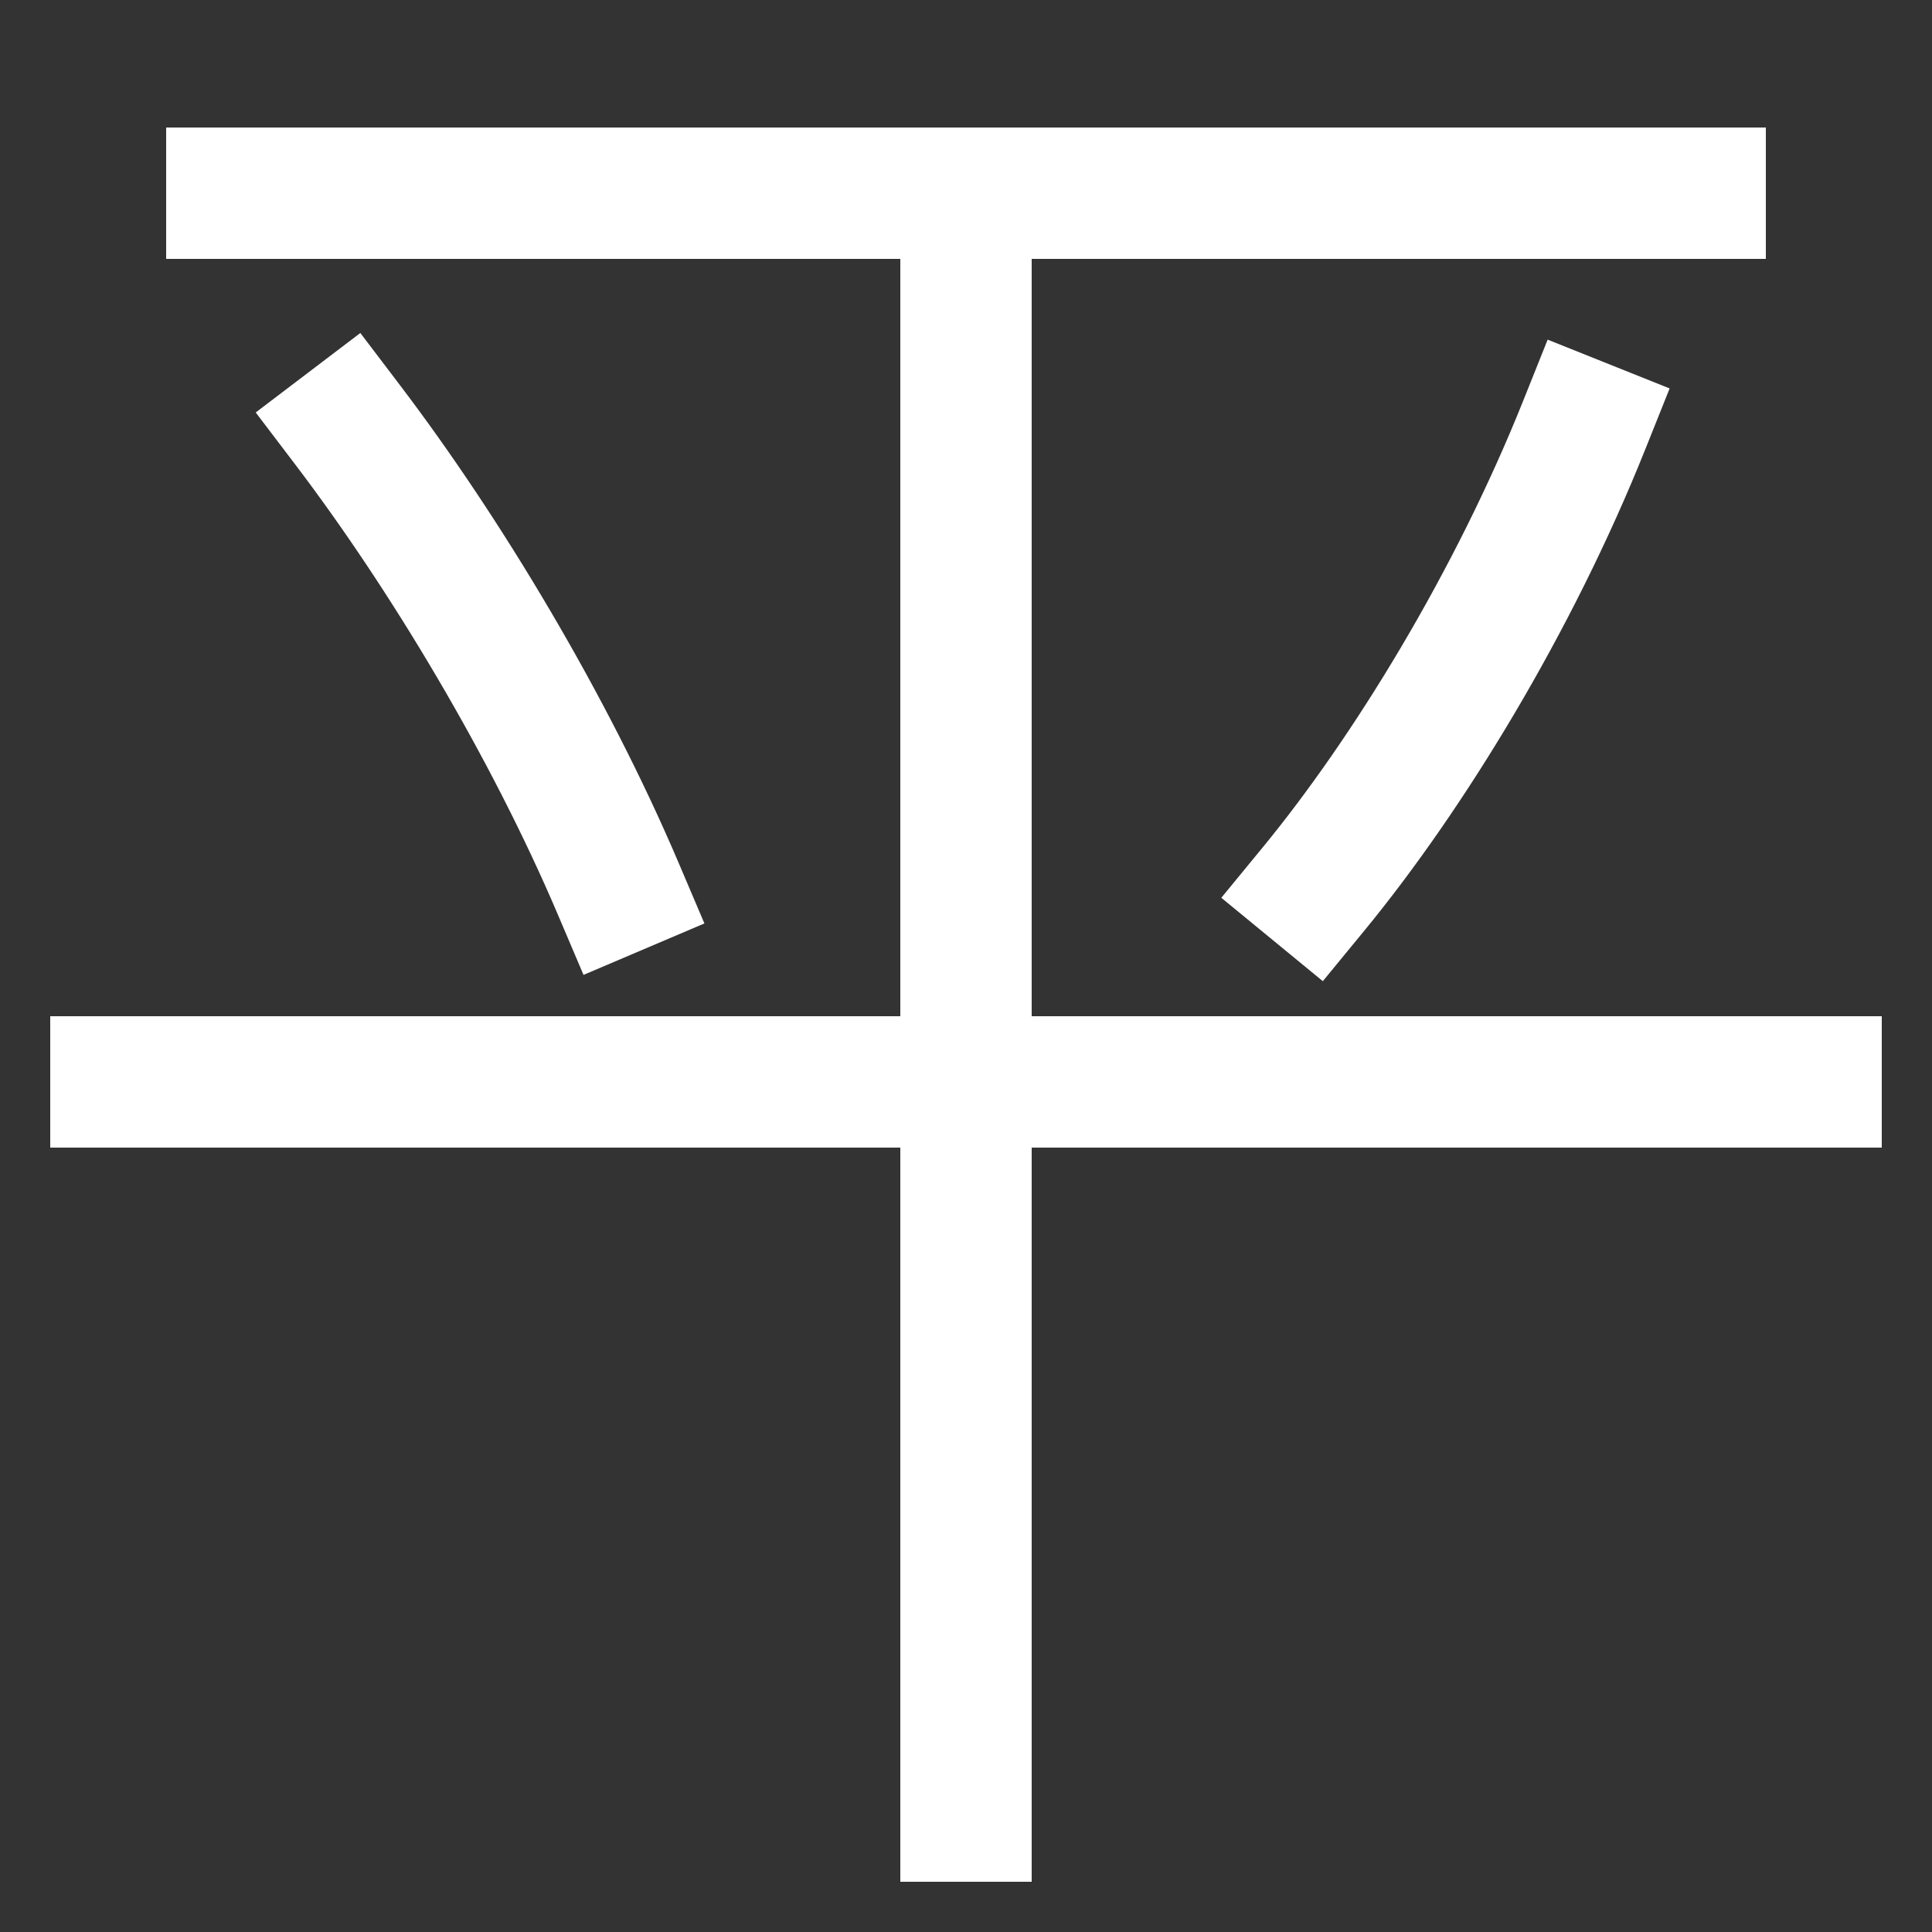 <svg xmlns="http://www.w3.org/2000/svg" xmlns:xlink="http://www.w3.org/1999/xlink" viewBox="0 0 1000 1000"><rect x="0" y="0" width="1000" height="1000" fill="#333333" stroke="none"/><defs><style>.a,.b{fill:none;}.b{stroke:#fff;stroke-linecap:square;stroke-miterlimit:2;stroke-width:68px;}.c{clip-path:url(#a);}</style><clipPath id="a"><rect class="a" x="340" y="100" width="320" height="1014"/></clipPath></defs><title>peace</title><line class="b" x1="120" y1="100" x2="880" y2="100"/><line class="b" x1="940" y1="560" x2="60" y2="560"/><path class="b" d="M680,460c49-59.65,103.35-148.38,140-240"/><path class="b" d="M320,460c-35.91-84.38-89.5-173.52-140-240"/><g class="c"><line class="b" x1="500" y1="940" x2="500" y2="100"/></g></svg>